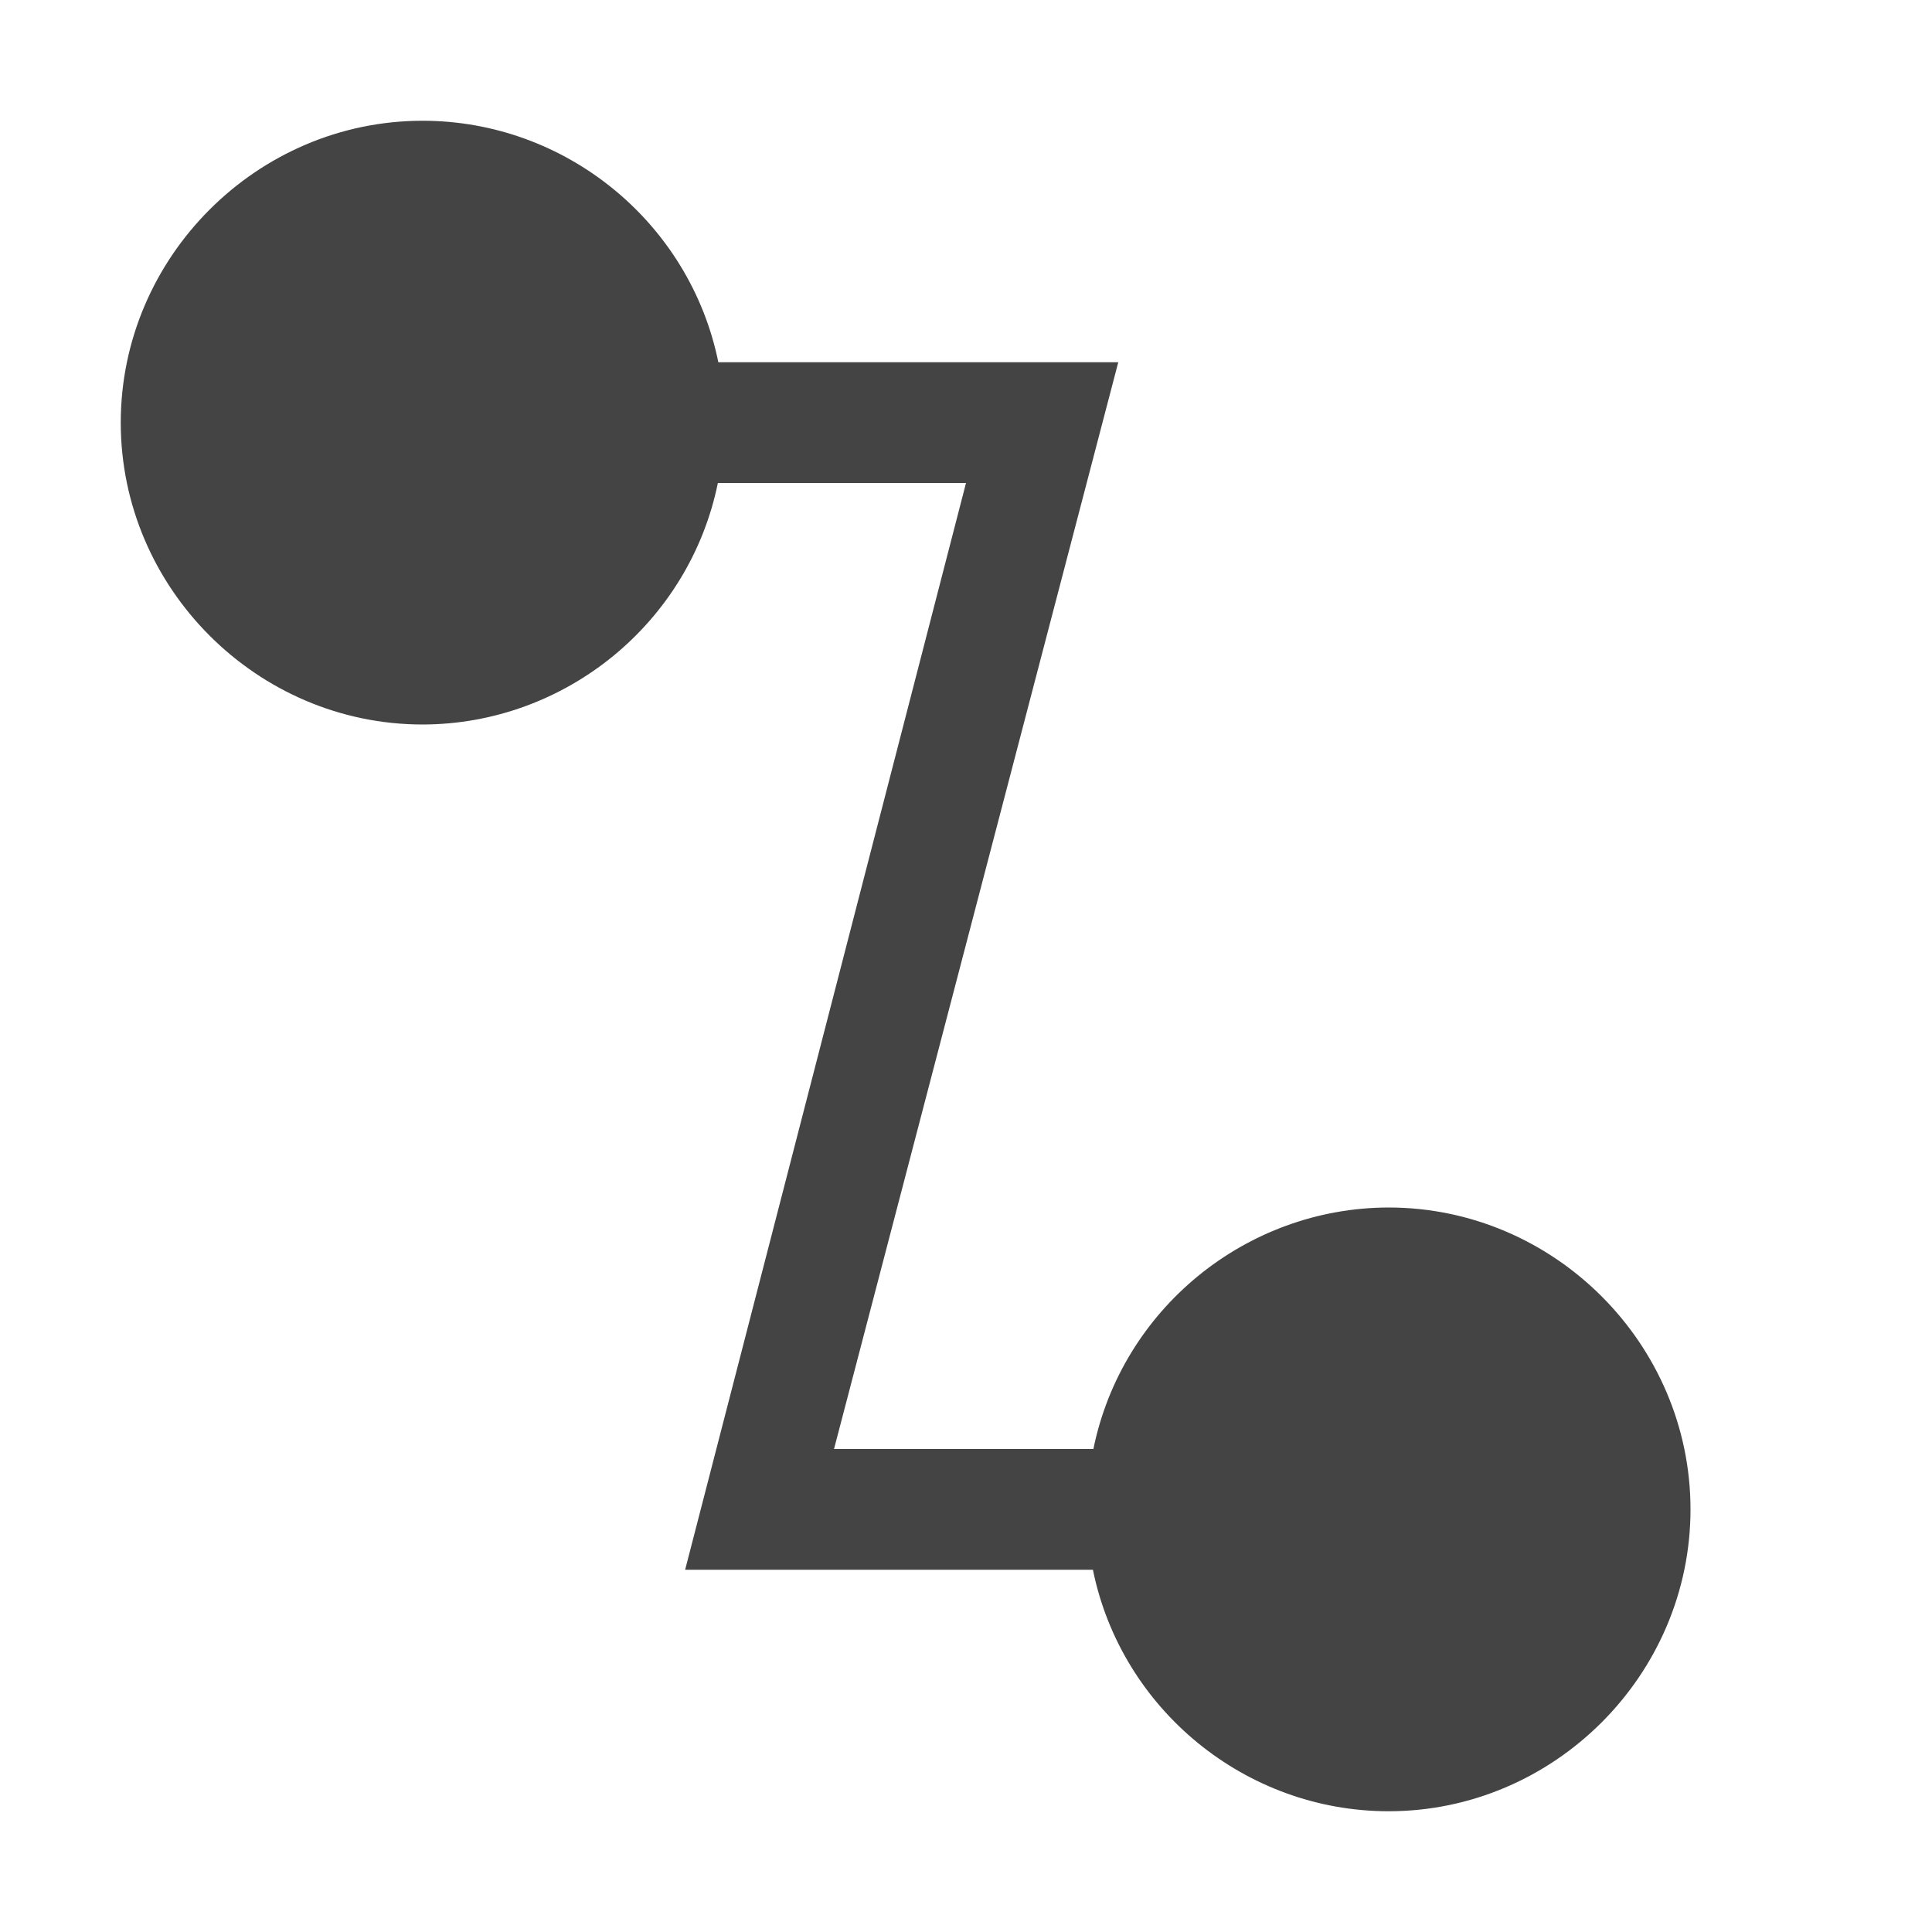 <svg xmlns="http://www.w3.org/2000/svg" style="fill-rule:evenodd;clip-rule:evenodd;stroke-linejoin:round;stroke-miterlimit:2" width="100%" height="100%" version="1.1" viewBox="0 0 16 16" xml:space="preserve">
 <defs>
  <style id="current-color-scheme" type="text/css">
   .ColorScheme-Text { color:#444444; } .ColorScheme-Highlight { color:#4285f4; } .ColorScheme-NeutralText { color:#ff9800; } .ColorScheme-PositiveText { color:#4caf50; } .ColorScheme-NegativeText { color:#f44336; }
  </style>
 </defs>
 <path style="fill:currentColor;" class="ColorScheme-Text" d="M3.5,1c-1.371,0 -2.5,1.129 -2.5,2.5c0,1.371 1.129,2.5 2.5,2.5c1.182,-0.002 2.209,-0.842 2.445,-2l2.055,0l-2.326,9l3.377,0c0.236,1.159 1.266,2 2.449,2c1.371,0 2.5,-1.129 2.5,-2.5c0,-1.371 -1.129,-2.5 -2.5,-2.5c-1.182,0.002 -2.209,0.842 -2.445,2l-2.148,0l2.354,-9l-3.312,0c-0.236,-1.159 -1.266,-2 -2.449,-2Z"/>
</svg>
